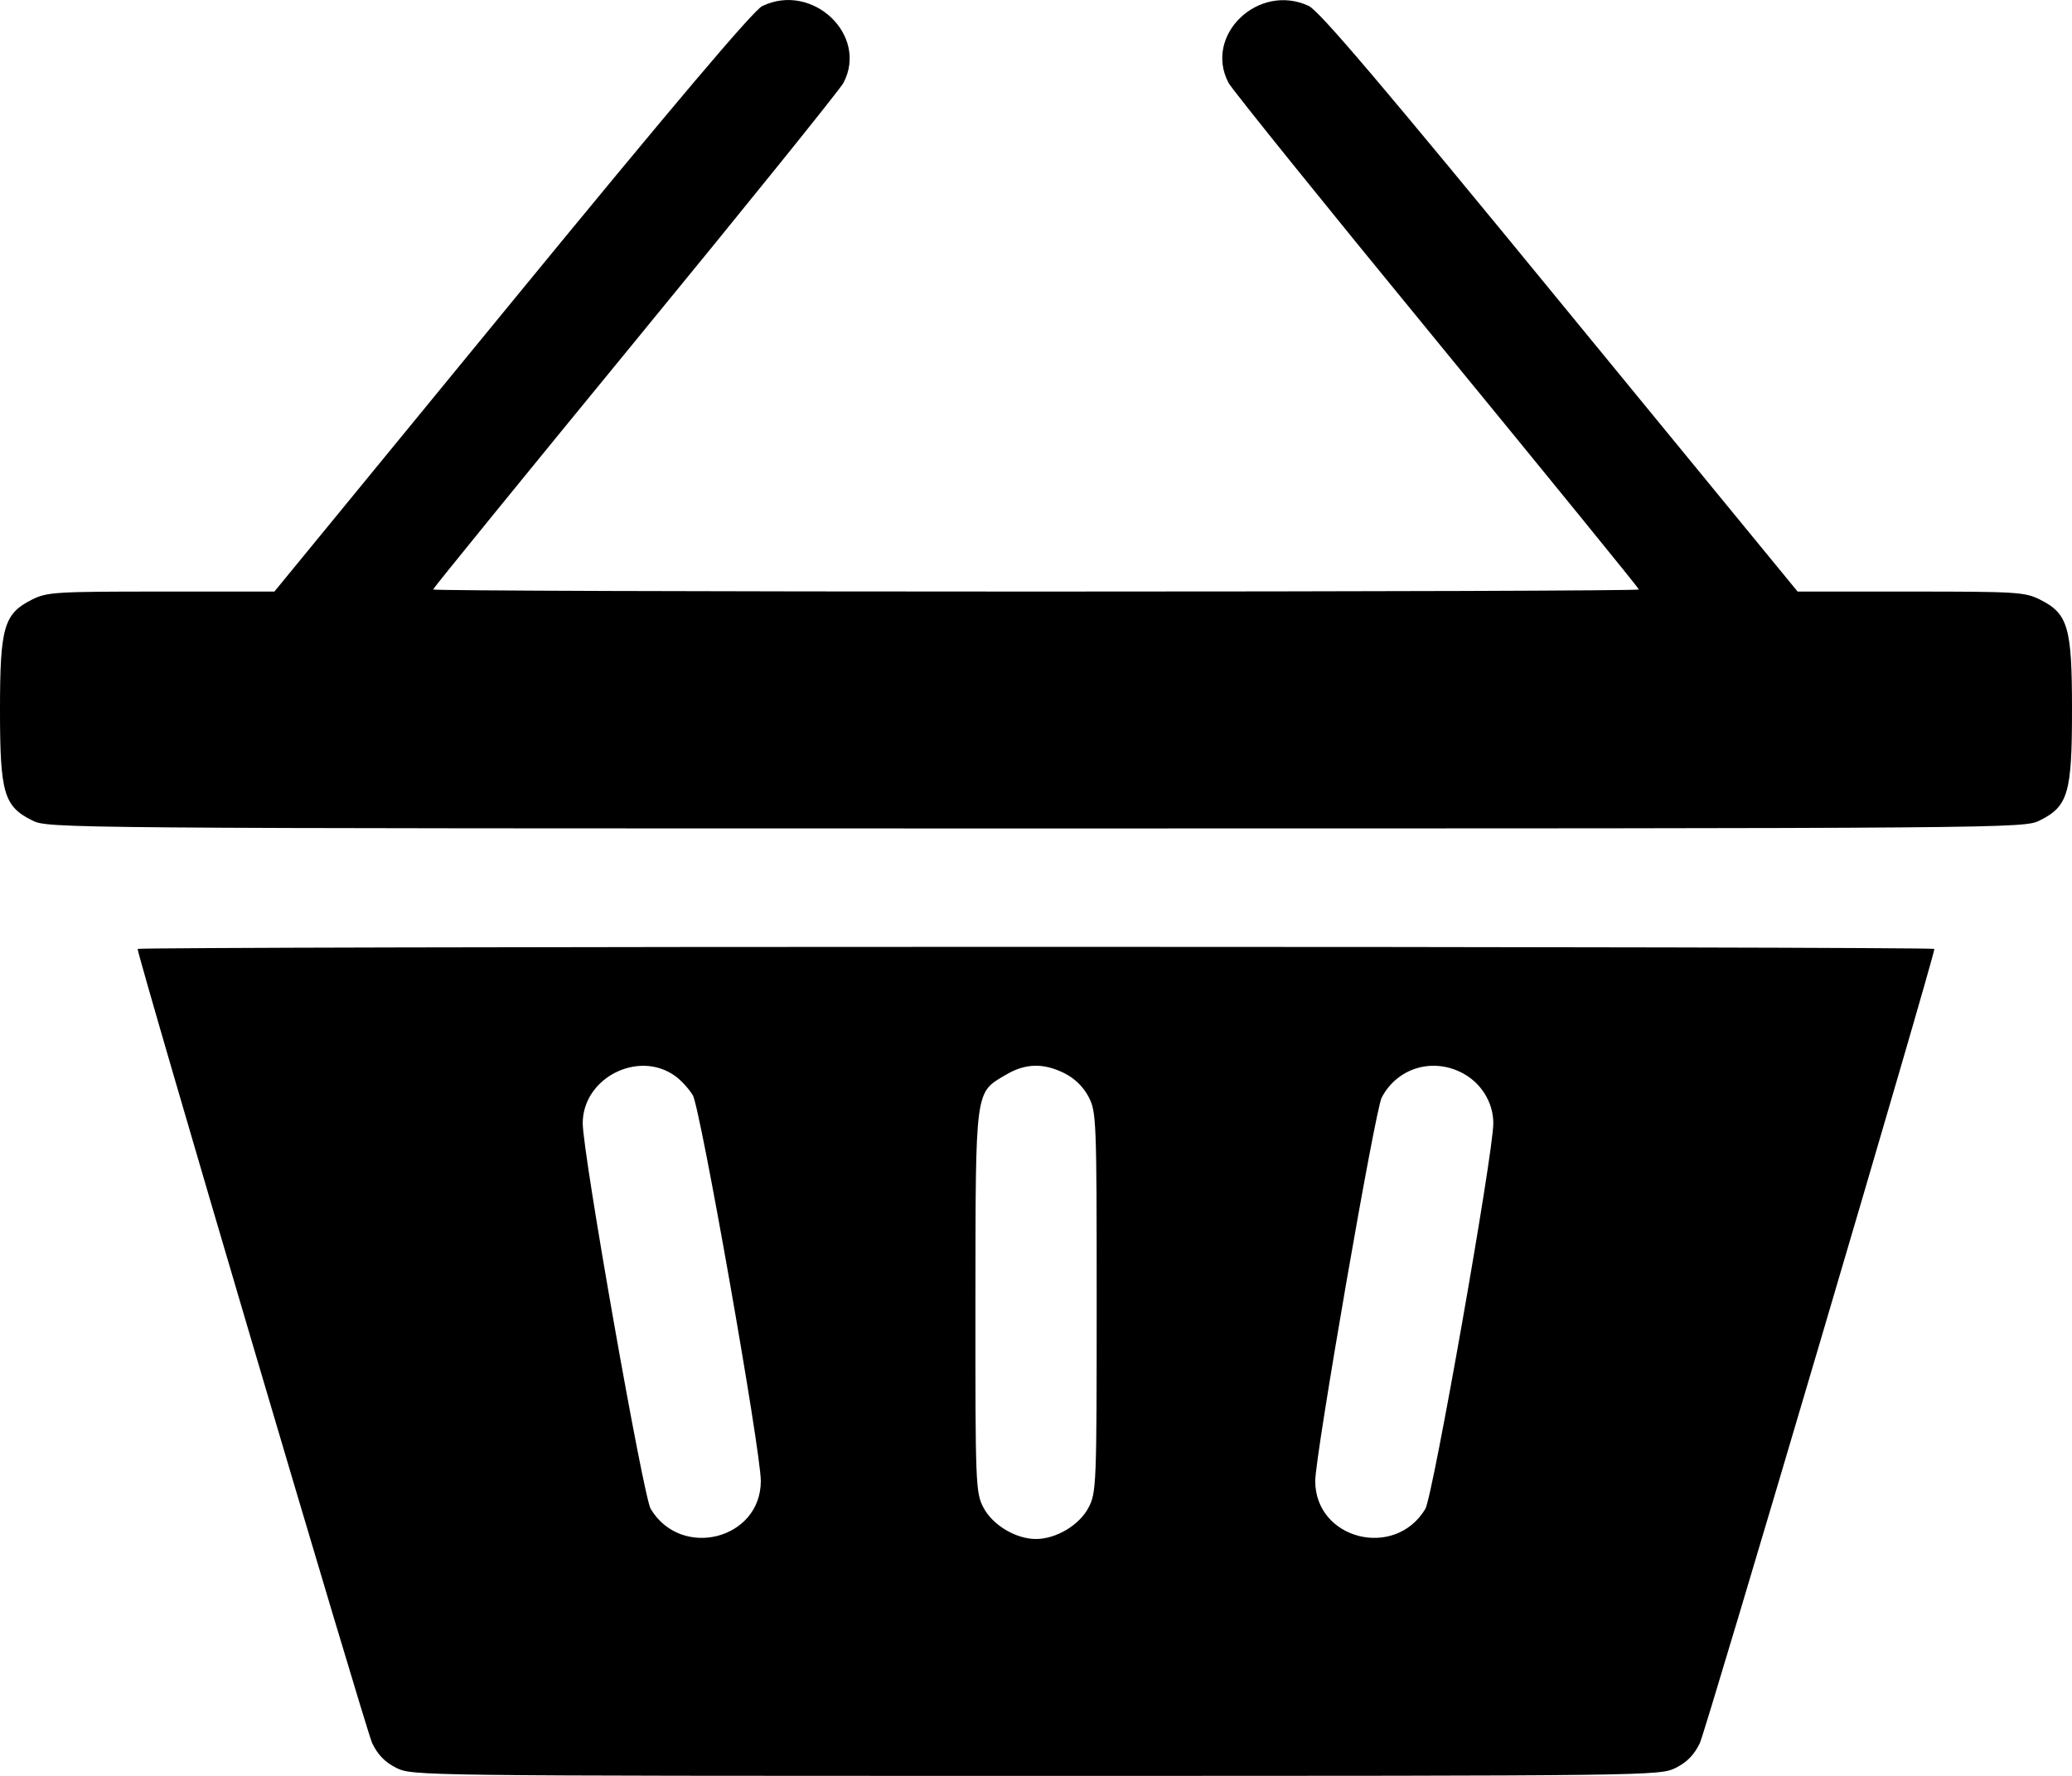 <svg width="21" height="18" viewBox="0 0 21 18" fill="none" xmlns="http://www.w3.org/2000/svg">
<path fill-rule="evenodd" clip-rule="evenodd" d="M7.725 0.062C7.636 0.105 6.827 1.061 5.188 3.06L2.781 5.996H1.635C0.567 5.996 0.478 6.001 0.327 6.076C0.039 6.22 0 6.354 0 7.196C0 8.038 0.039 8.173 0.327 8.316C0.488 8.396 0.548 8.397 10.5 8.397C20.452 8.397 20.512 8.396 20.673 8.316C20.961 8.173 21 8.038 21 7.196C21 6.354 20.961 6.22 20.673 6.076C20.522 6.001 20.433 5.996 19.365 5.996H18.219L15.812 3.061C14.006 0.857 13.37 0.109 13.264 0.06C12.753 -0.178 12.196 0.358 12.452 0.841C12.488 0.908 13.438 2.087 14.564 3.459C15.69 4.832 16.611 5.964 16.611 5.975C16.611 5.987 13.861 5.996 10.5 5.996C7.139 5.996 4.389 5.987 4.389 5.975C4.389 5.964 5.31 4.832 6.436 3.459C7.562 2.087 8.512 0.908 8.548 0.841C8.805 0.356 8.233 -0.185 7.725 0.062ZM1.395 9.618C1.395 9.699 3.709 17.536 3.772 17.668C3.829 17.786 3.902 17.862 4.017 17.919C4.179 17.999 4.224 18 10.5 18C16.776 18 16.821 17.999 16.983 17.919C17.098 17.862 17.171 17.786 17.228 17.668C17.291 17.536 19.605 9.699 19.605 9.618C19.605 9.606 15.508 9.597 10.5 9.597C5.492 9.597 1.395 9.606 1.395 9.618ZM6.844 10.907C6.904 10.95 6.984 11.038 7.022 11.102C7.098 11.229 7.711 14.705 7.711 15.011C7.711 15.604 6.904 15.809 6.595 15.294C6.519 15.167 5.906 11.691 5.906 11.385C5.906 10.925 6.472 10.637 6.844 10.907ZM10.788 10.878C10.892 10.93 10.979 11.015 11.033 11.117C11.112 11.268 11.115 11.349 11.115 13.198C11.115 15.047 11.112 15.128 11.033 15.28C10.94 15.458 10.704 15.599 10.5 15.599C10.296 15.599 10.06 15.458 9.967 15.28C9.888 15.128 9.885 15.049 9.886 13.19C9.888 11.016 9.88 11.079 10.196 10.893C10.393 10.777 10.575 10.772 10.788 10.878ZM14.806 10.868C15.006 10.966 15.135 11.169 15.135 11.385C15.135 11.691 14.522 15.167 14.446 15.294C14.137 15.809 13.33 15.604 13.33 15.011C13.33 14.754 13.937 11.249 14.004 11.124C14.159 10.83 14.504 10.72 14.806 10.868Z" fill="black"/>
</svg>
